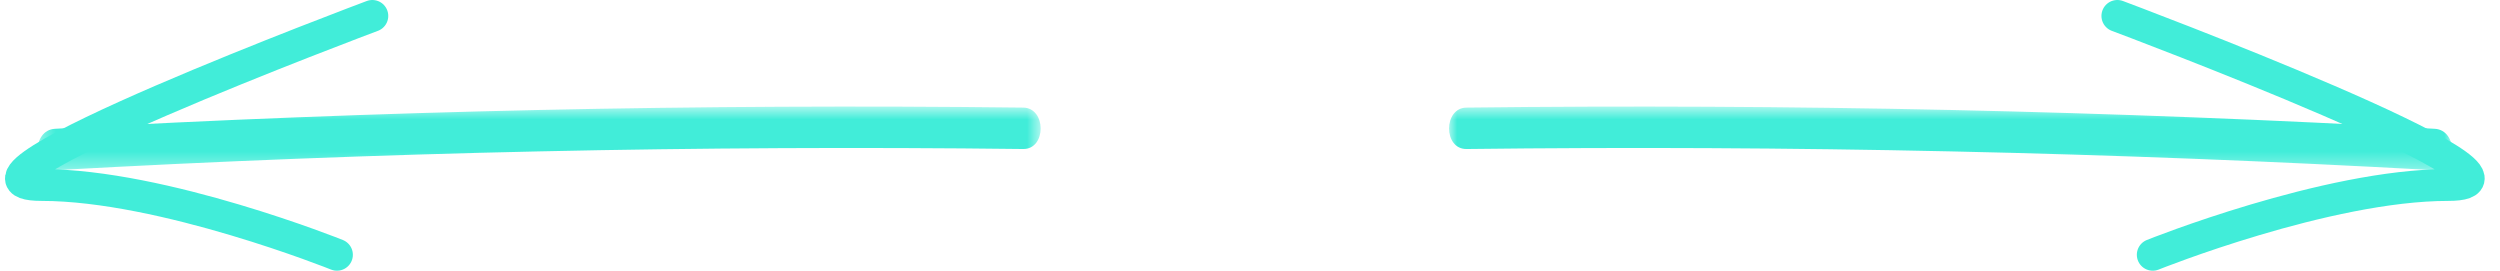 <svg width="157" height="17" viewBox="0 0 157 17" fill="none" xmlns="http://www.w3.org/2000/svg">
<mask id="mask0_0_101" style="mask-type:alpha" maskUnits="userSpaceOnUse" x="91" y="6" width="63" height="5">
<path fill-rule="evenodd" clip-rule="evenodd" d="M91 6.691H154V10.691H91V6.691Z" fill="white"/>
</mask>
<g mask="url(#mask0_0_101)">
<path fill-rule="evenodd" clip-rule="evenodd" d="M92.099 9.358C112.374 9.114 132.652 9.557 152.904 10.69C154.367 10.771 154.364 8.169 152.904 8.088C132.652 6.956 112.374 6.513 92.099 6.756C90.636 6.773 90.632 9.374 92.099 9.358Z" fill="#41EDD9"/>
</g>
<path d="M132.971 1C132.971 1 161.368 11.617 153.737 11.617C146.107 11.617 135.193 16 135.193 16" stroke="#41EDD9" stroke-width="2" stroke-linecap="round"/>
<mask id="mask1_0_101" style="mask-type:alpha" maskUnits="userSpaceOnUse" x="2" y="6" width="64" height="5">
<path fill-rule="evenodd" clip-rule="evenodd" d="M65.353 6.691H2.354V10.691H65.353V6.691Z" fill="white"/>
</mask>
<g mask="url(#mask1_0_101)">
<path fill-rule="evenodd" clip-rule="evenodd" d="M64.255 9.358C43.979 9.114 23.701 9.557 3.449 10.69C1.986 10.771 1.99 8.169 3.449 8.088C23.701 6.956 43.979 6.513 64.255 6.756C65.718 6.773 65.722 9.374 64.255 9.358Z" fill="#41EDD9"/>
</g>
<path d="M23.383 1C23.383 1 -5.014 11.617 2.616 11.617C10.247 11.617 21.16 16 21.16 16" stroke="#41EDD9" stroke-width="2" stroke-linecap="round"/>
</svg>
